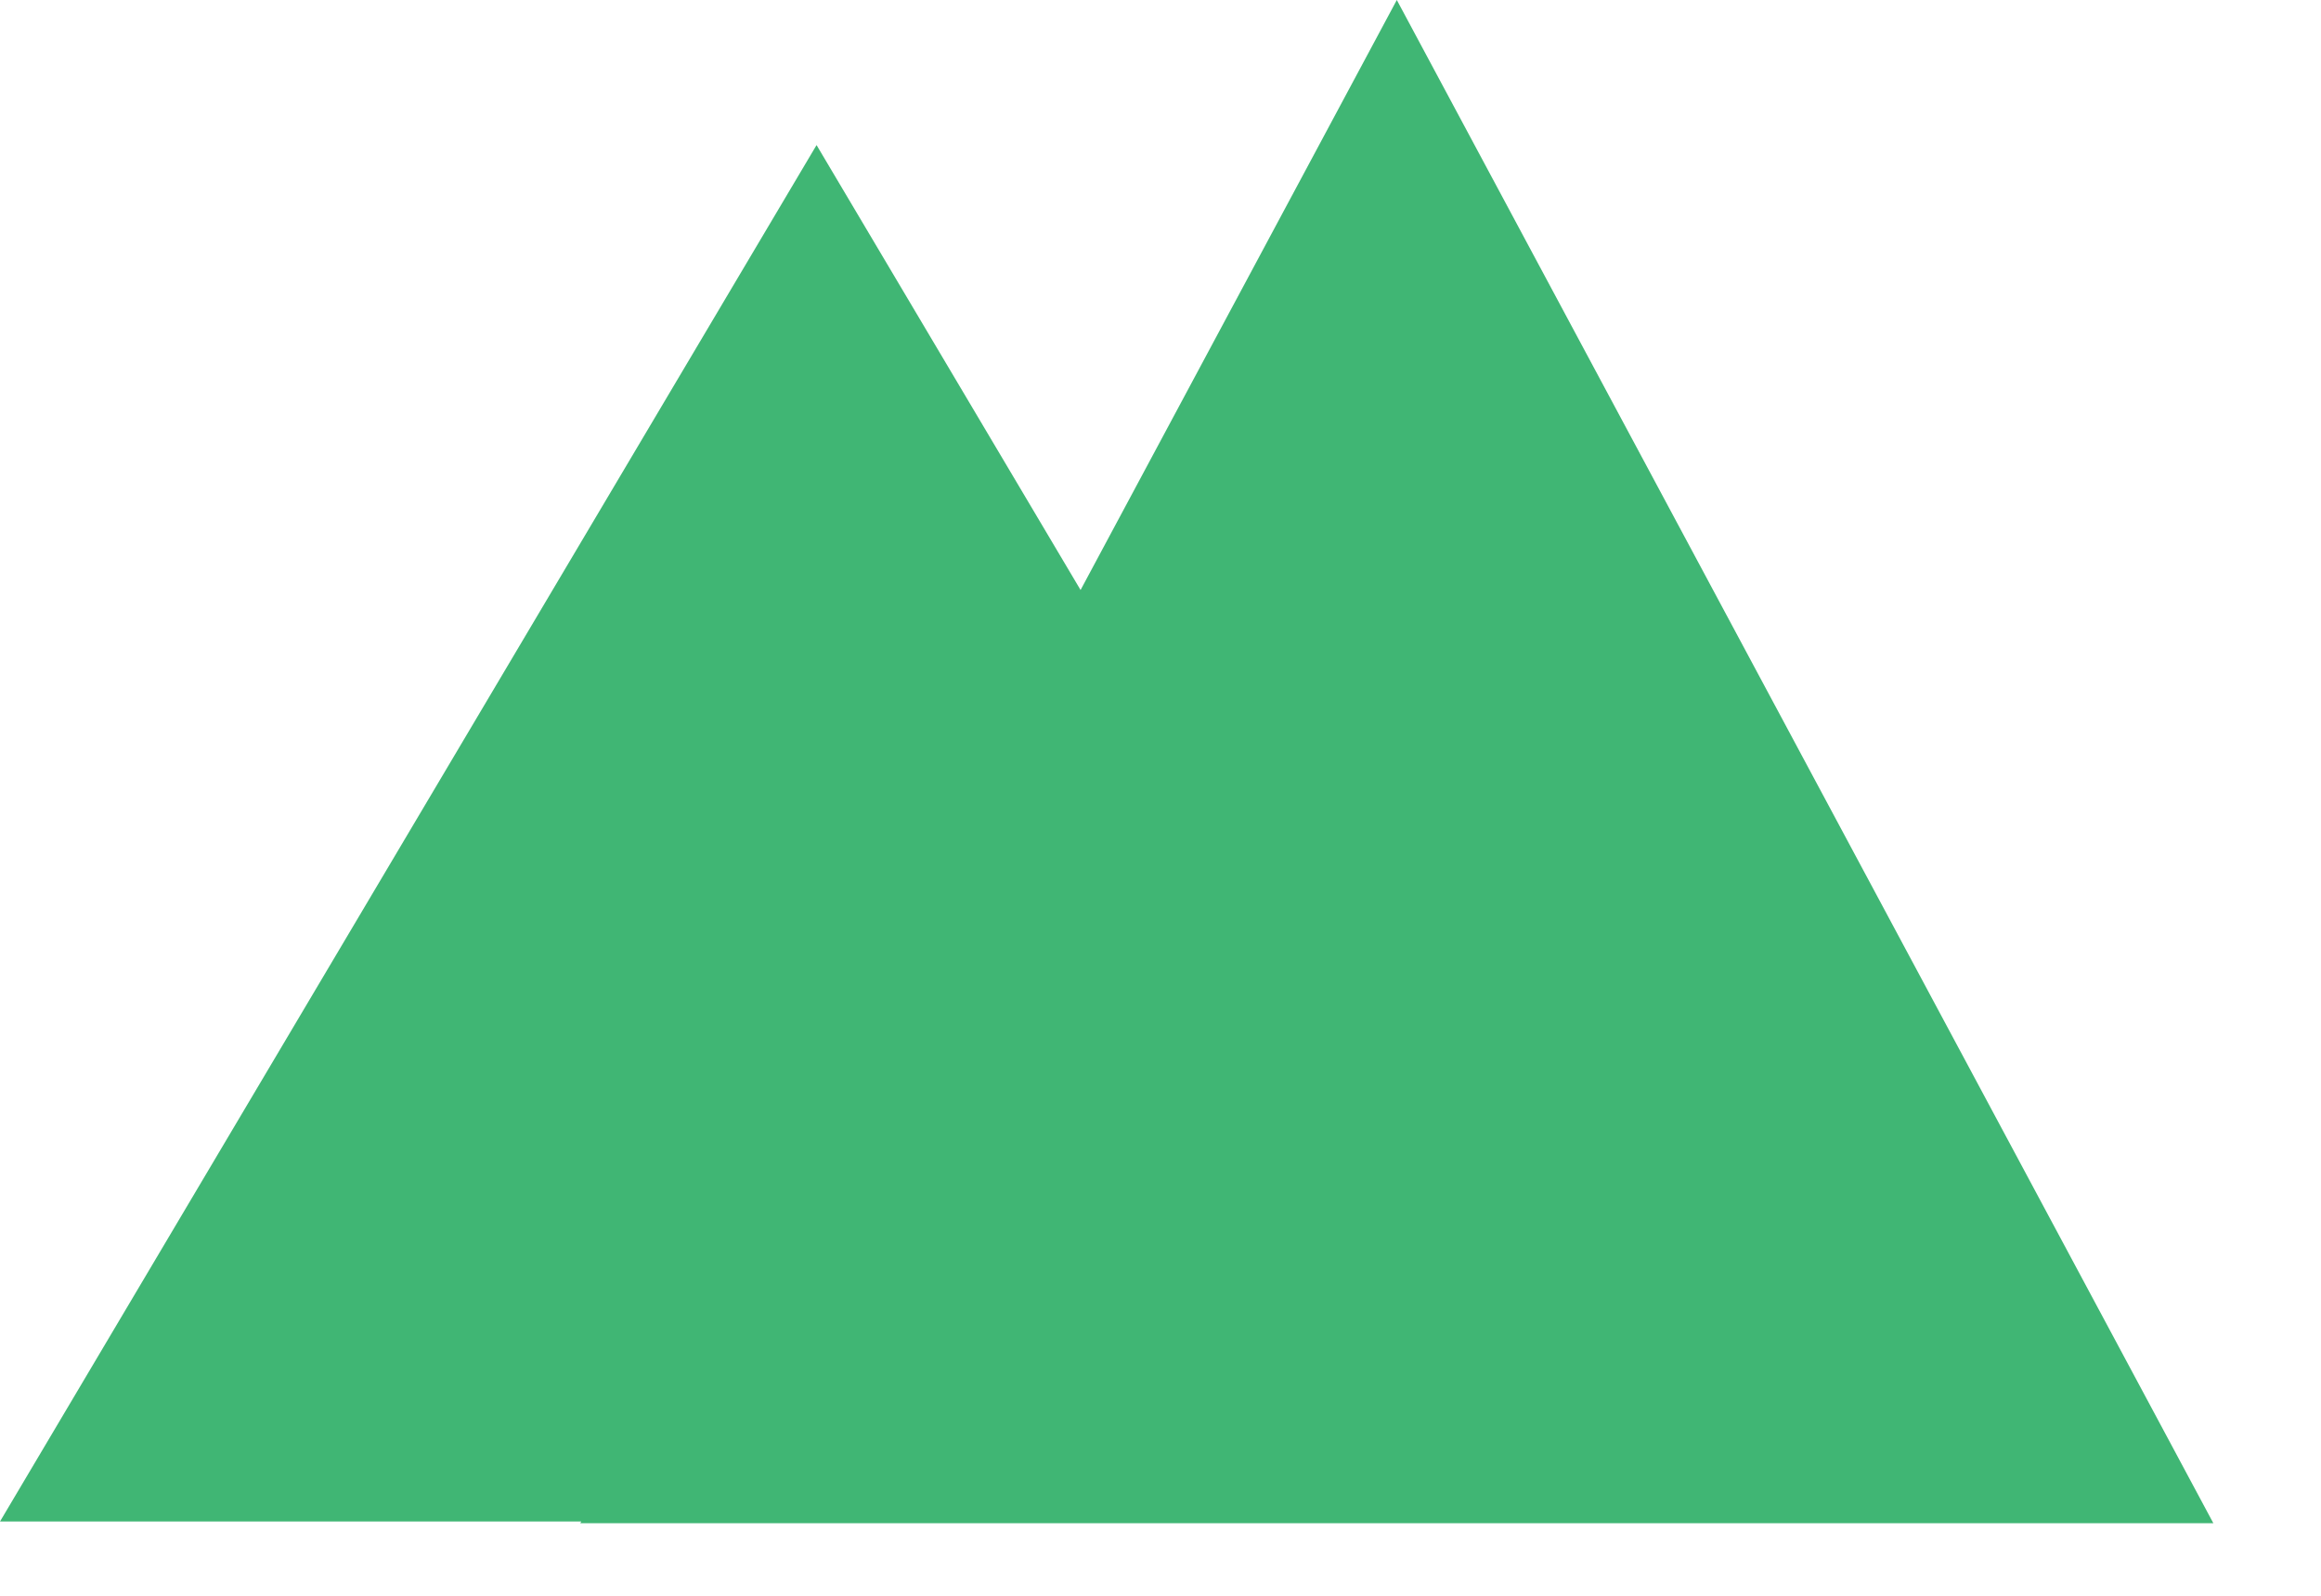 <svg width="16" height="11" viewBox="0 0 16 11" fill="none" xmlns="http://www.w3.org/2000/svg">
<path fill-rule="evenodd" clip-rule="evenodd" d="M15.258 10.5L9.629 0L7.449 4.067L5.629 1L0 10.488H4.007L4 10.5H15.258Z" fill="#40B674"/>
</svg>
